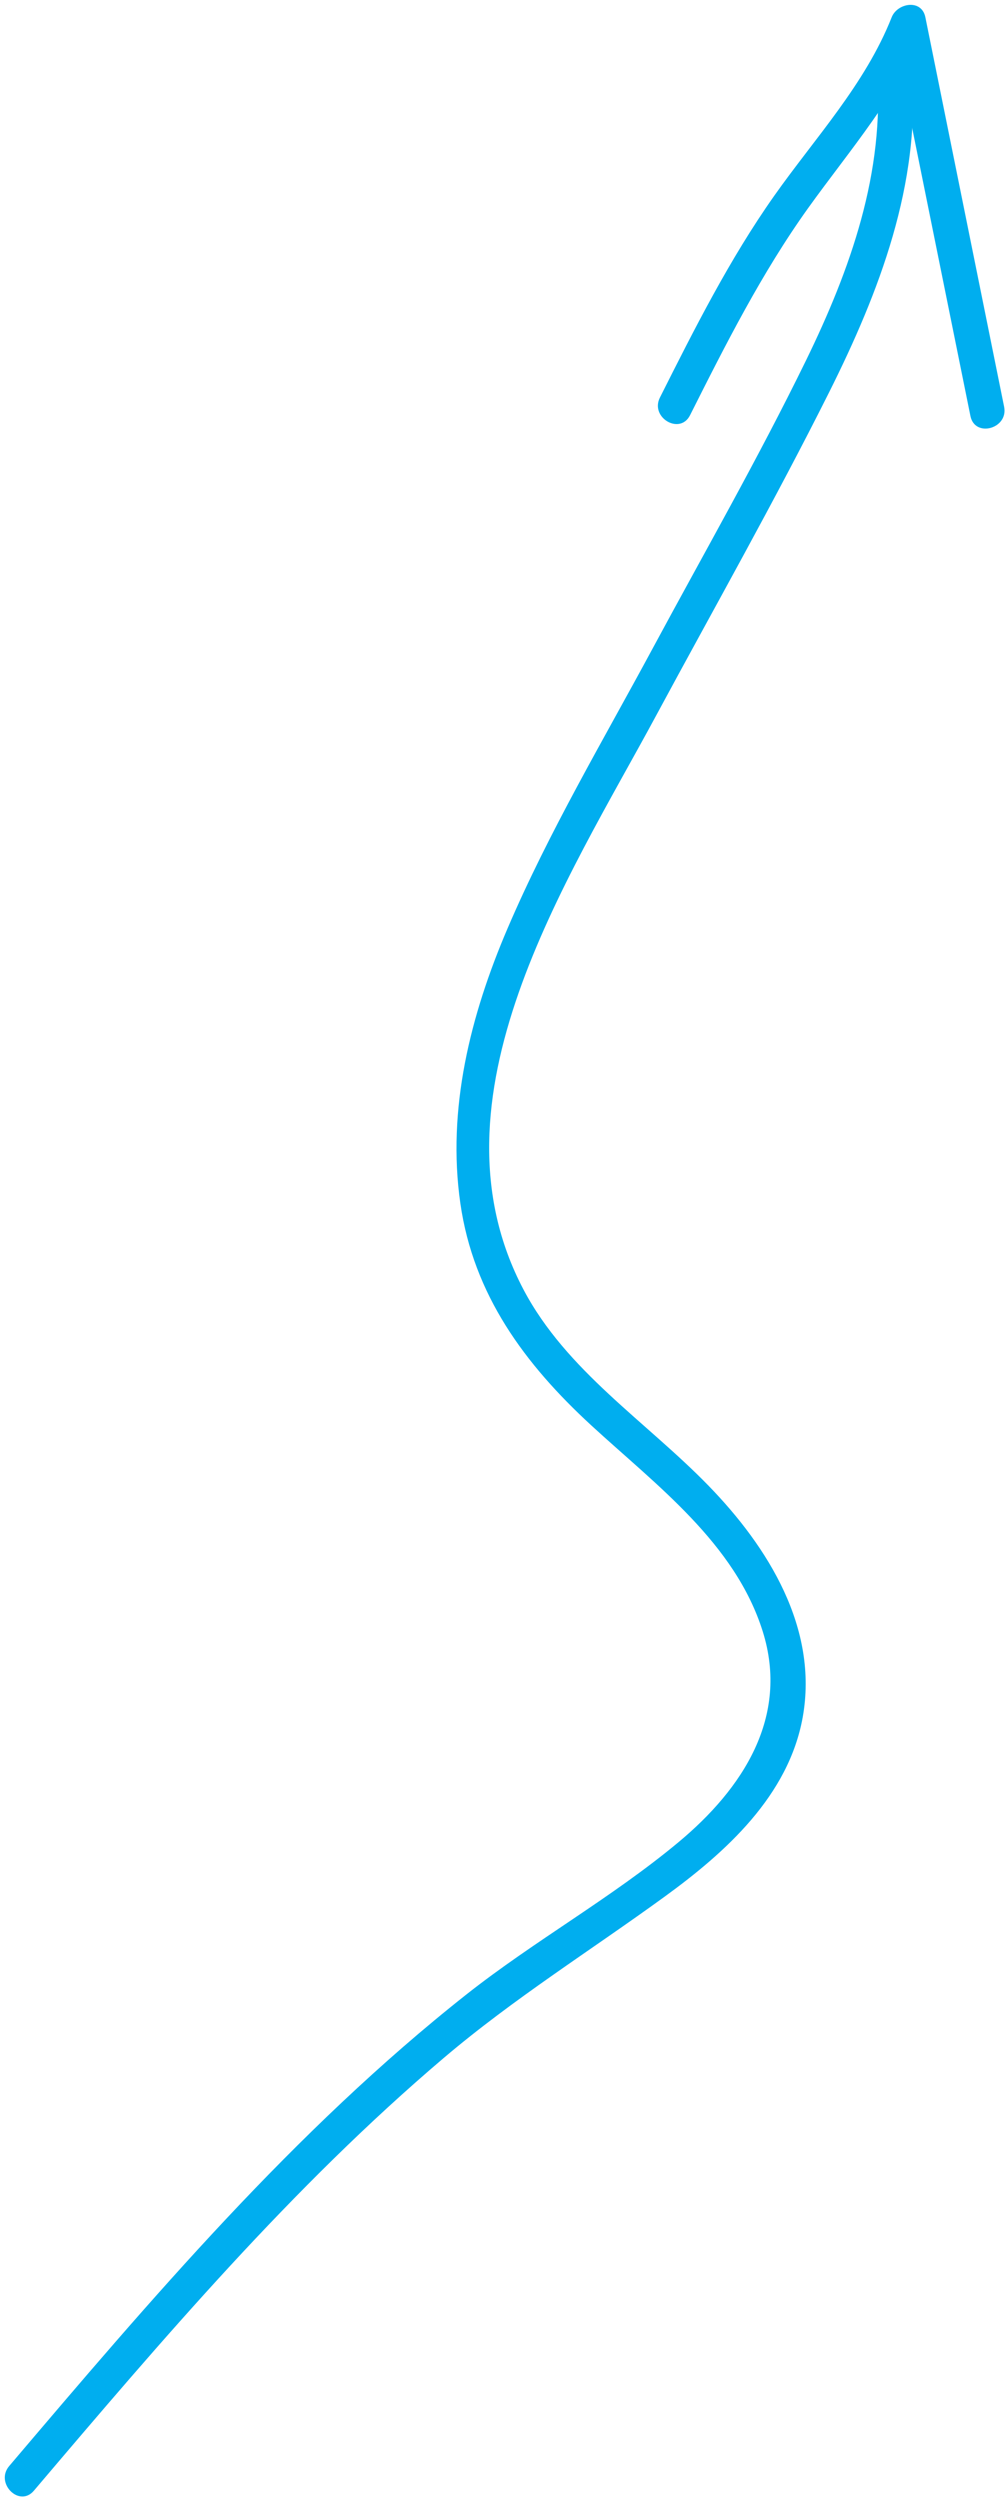 <svg version="1.1" id="Layer_1" xmlns="http://www.w3.org/2000/svg" xmlns:xlink="http://www.w3.org/1999/xlink" x="0px" y="0px"
	viewBox="0 0 28.875 71.563" enable-background="new 0 0 28.875 71.563" xml:space="preserve">
<g>
	<defs>
		<rect id="SVGID_1_" x="-150.127" y="-33.373" width="342" height="137.435"/>
	</defs>
	<clipPath id="SVGID_2_">
		<use xlink:href="#SVGID_1_"  overflow="visible"/>
	</clipPath>
	<path clip-path="url(#SVGID_2_)" fill="#00AEEF" d="M0.97,71.298c3.684-4.336,7.394-8.697,11.744-12.39
		c2.004-1.701,4.203-3.073,6.322-4.613c1.757-1.276,3.552-2.891,3.958-5.135c0.458-2.546-0.988-4.873-2.695-6.628
		c-1.788-1.84-4.073-3.29-5.3-5.612c-2.894-5.48,1.252-11.714,3.799-16.441c1.658-3.075,3.387-6.125,4.952-9.248
		c1.438-2.873,2.634-5.978,2.37-9.246c-0.053-0.637-1.053-0.641-1,0c0.236,2.939-0.761,5.729-2.031,8.332
		c-1.363,2.789-2.911,5.496-4.384,8.228c-1.426,2.647-2.98,5.265-4.166,8.032c-1.062,2.479-1.74,5.162-1.352,7.869
		c0.375,2.617,1.844,4.601,3.745,6.351c1.865,1.716,4.121,3.375,4.916,5.9c0.773,2.458-0.578,4.509-2.409,6.034
		c-1.916,1.596-4.122,2.818-6.082,4.364c-4.938,3.9-9.036,8.722-13.093,13.496C-0.152,71.079,0.553,71.789,0.97,71.298"/>
	<path clip-path="url(#SVGID_2_)" fill="#00AEEF" d="M28.764,11.644c-0.752-3.718-1.504-7.433-2.256-11.15
		c-0.108-0.532-0.802-0.411-0.965,0c-0.759,1.919-2.195,3.453-3.37,5.118c-1.277,1.811-2.276,3.794-3.269,5.768
		c-0.289,0.574,0.573,1.082,0.863,0.506c1.022-2.031,2.052-4.07,3.379-5.924c1.211-1.688,2.586-3.244,3.361-5.201h-0.965
		c0.752,3.717,1.505,7.433,2.257,11.149C27.927,12.539,28.891,12.272,28.764,11.644"/>
</g>
</svg>
